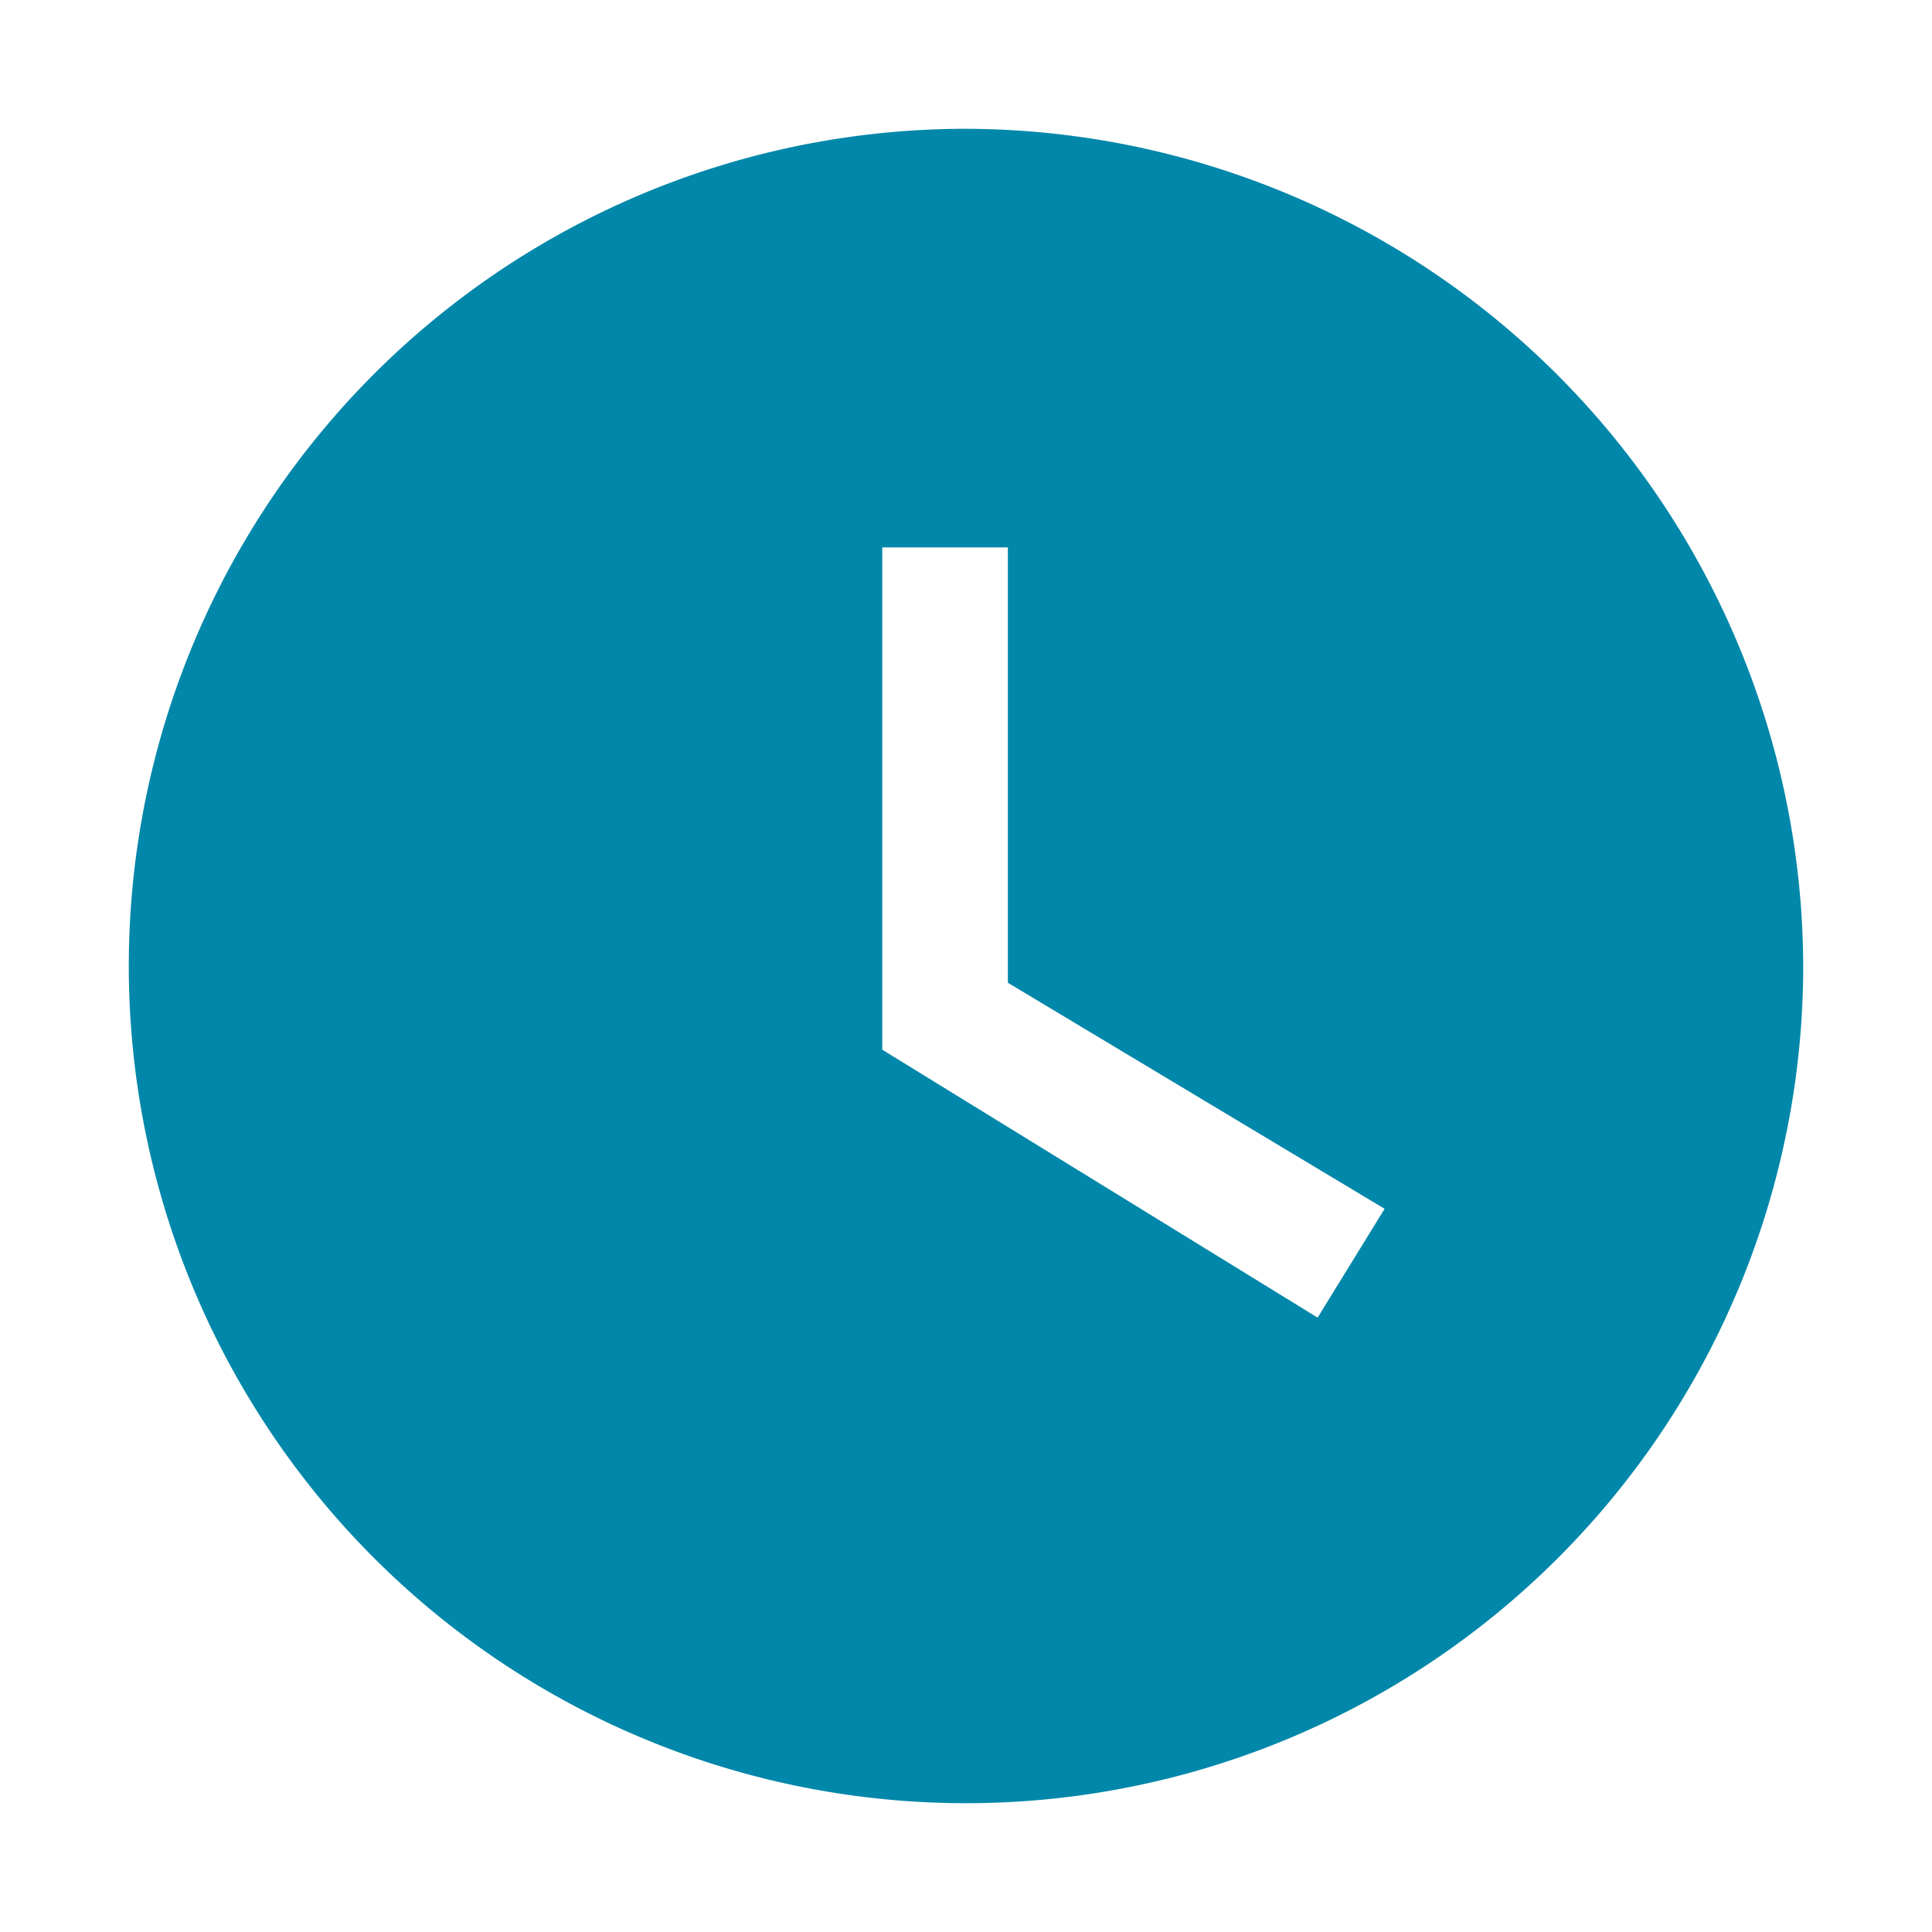 <svg xmlns="http://www.w3.org/2000/svg" width="30" height="30" viewBox="0 0 30 30"><defs><style>.a{fill:none;}.b{fill:#0087a9;}</style></defs><rect class="a" width="30" height="30"/><g transform="translate(2 2)"><path class="b" d="M15,2A13,13,0,1,0,28,15,13.038,13.038,0,0,0,15,2Zm5.46,18.46L13.7,16.3V8.5h1.95v6.76l5.85,3.51Z" transform="translate(-2 -2)"/></g></svg>